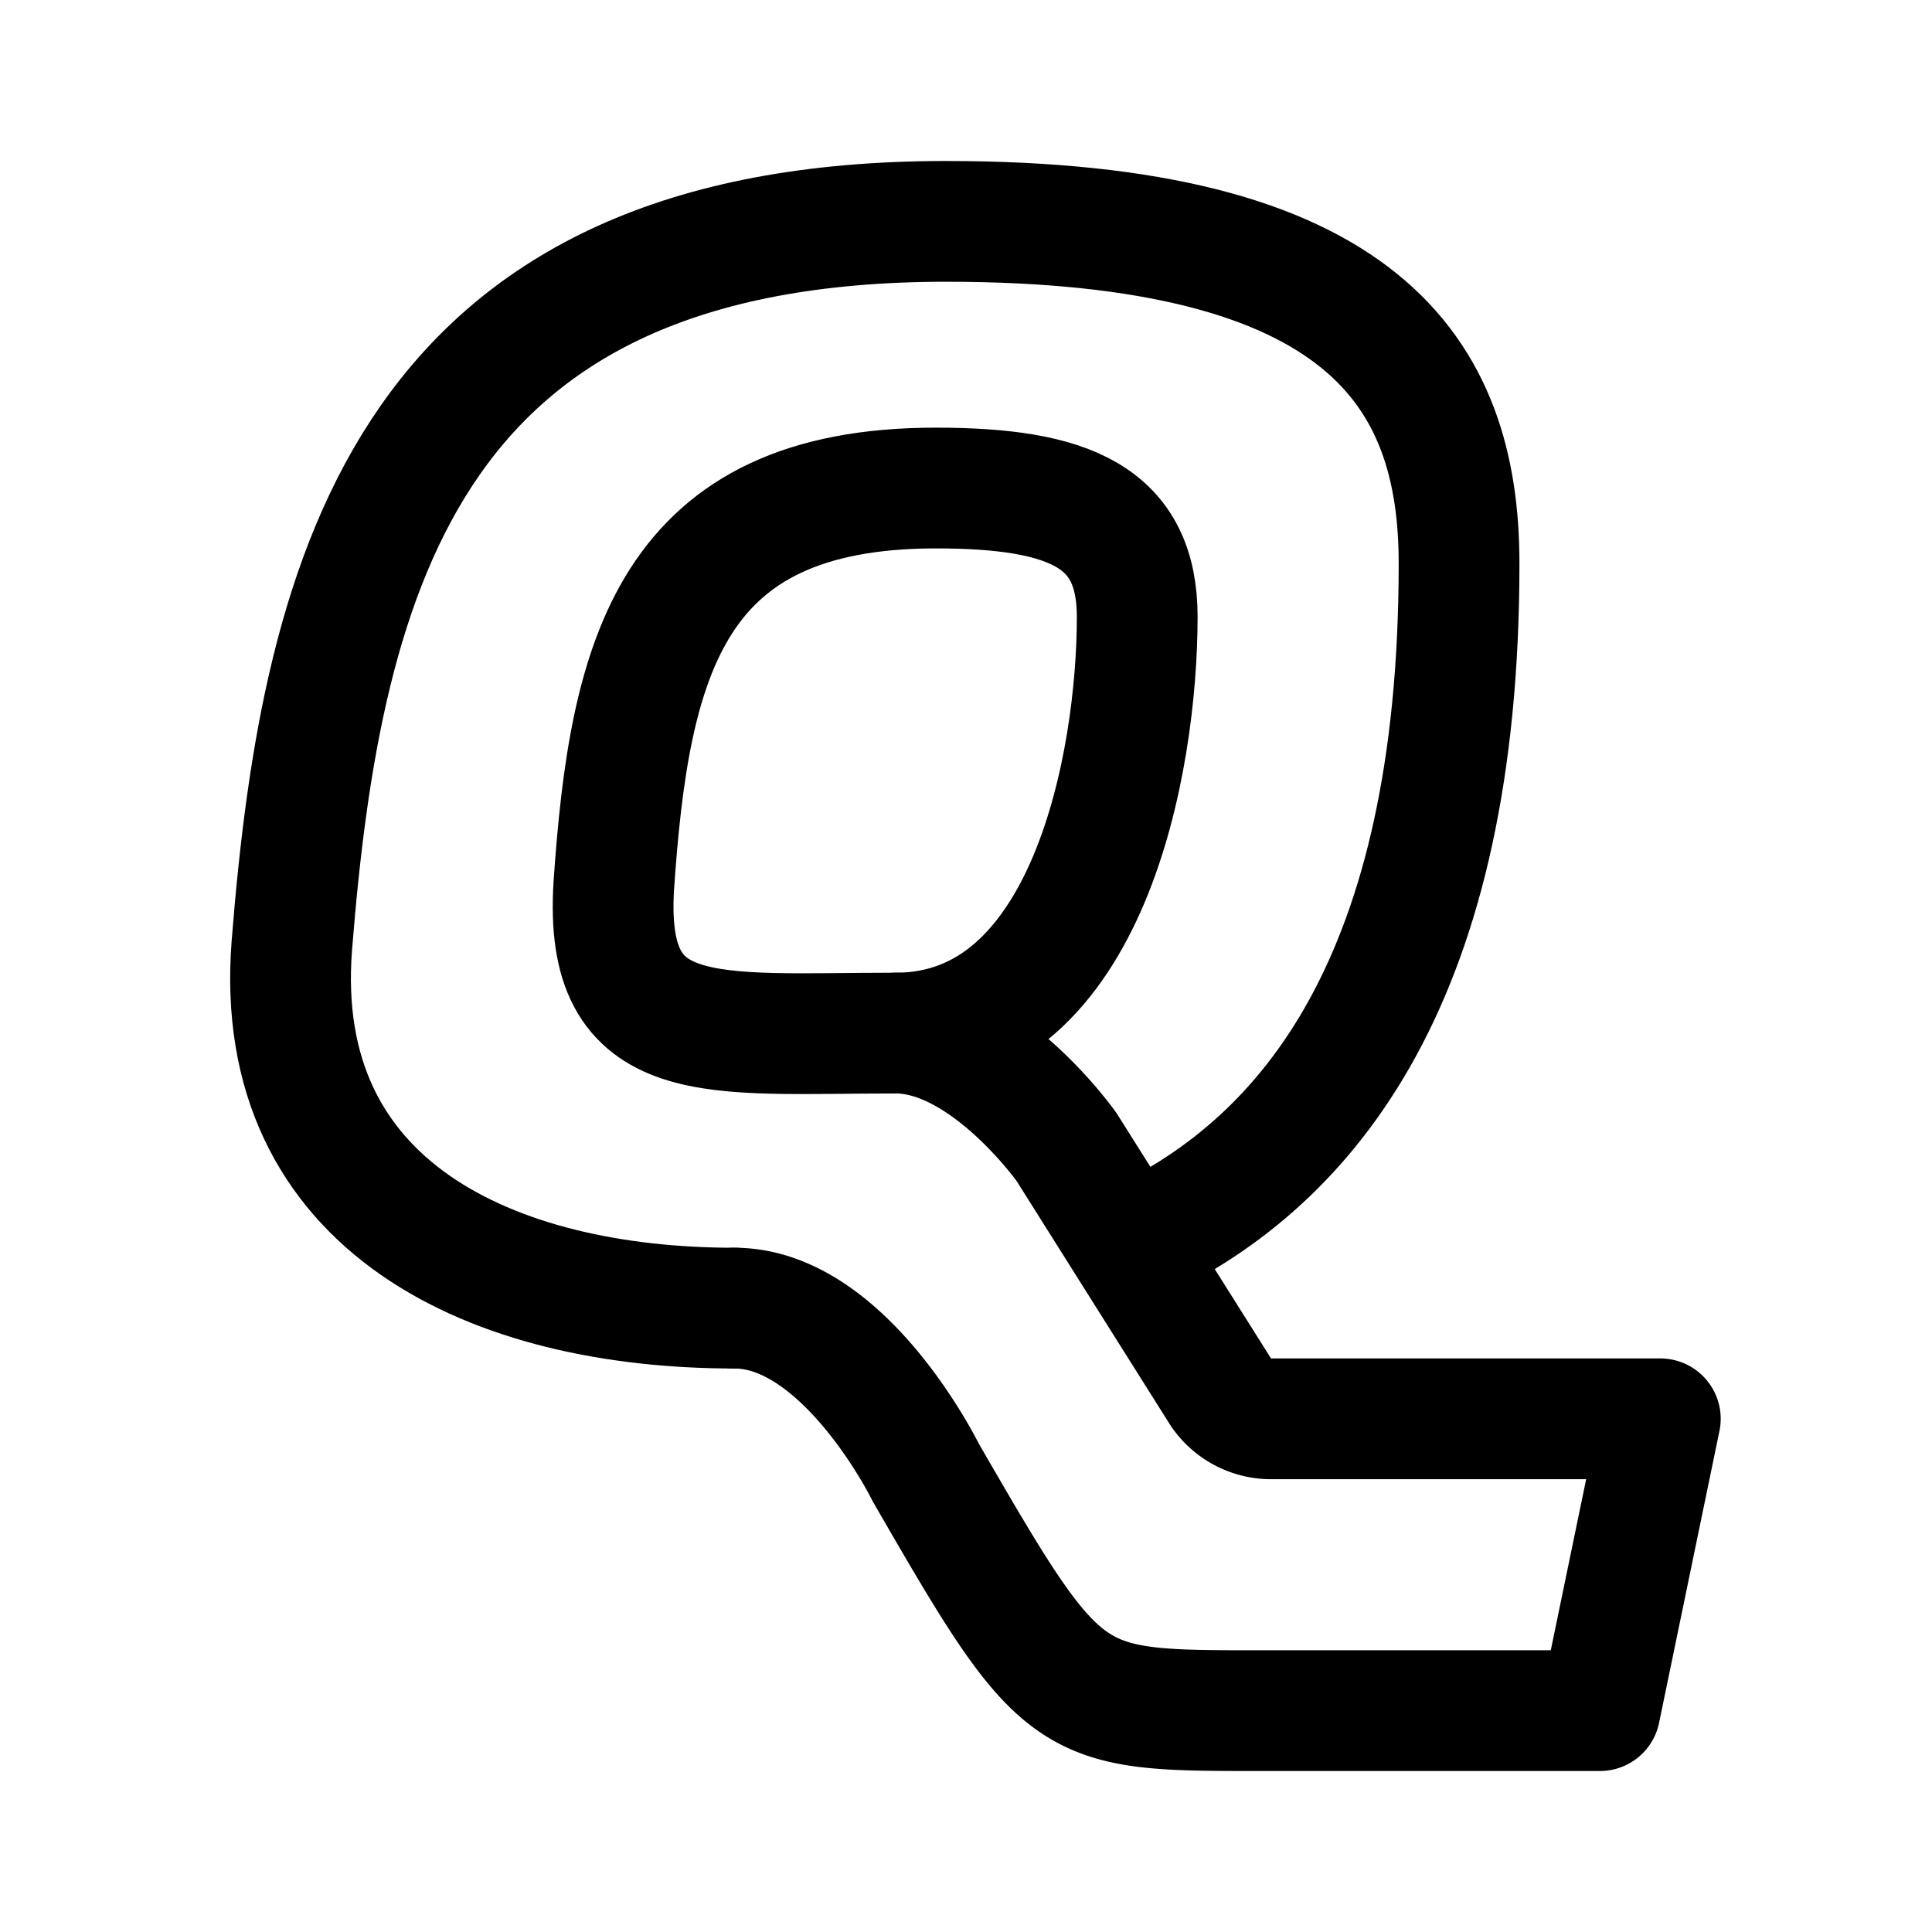 <svg xmlns="http://www.w3.org/2000/svg" width="192" height="192" fill="none"><path stroke="#000" stroke-linecap="round" stroke-linejoin="round" stroke-width="12" d="M73 130c-24 0-46-10-44-36 3-38 12-72 65-72 41.5 0 51 15 51 34 0 41.033-14.758 59.313-32 67.457"/><path stroke="#000" stroke-linecap="round" stroke-linejoin="round" stroke-width="12" d="M93 48.5c13.442 0 20.016 2.944 20.016 12.796 0 14.37-4.799 41.371-24 41.371-18.4 0-29.05 1.814-28.016-14.667 1.55-22.704 5.616-39.5 32-39.5"/><path stroke="#000" stroke-linecap="round" stroke-linejoin="round" stroke-width="12" d="M165 141h-38.688a6 6 0 0 1-5.077-2.803L106 114s-8-11.333-16.984-11.333M159 170h-33c-20 0-20.144.333-34-23.667 0 0-8.016-16.333-19-16.333m86 40 6-29"/></svg>